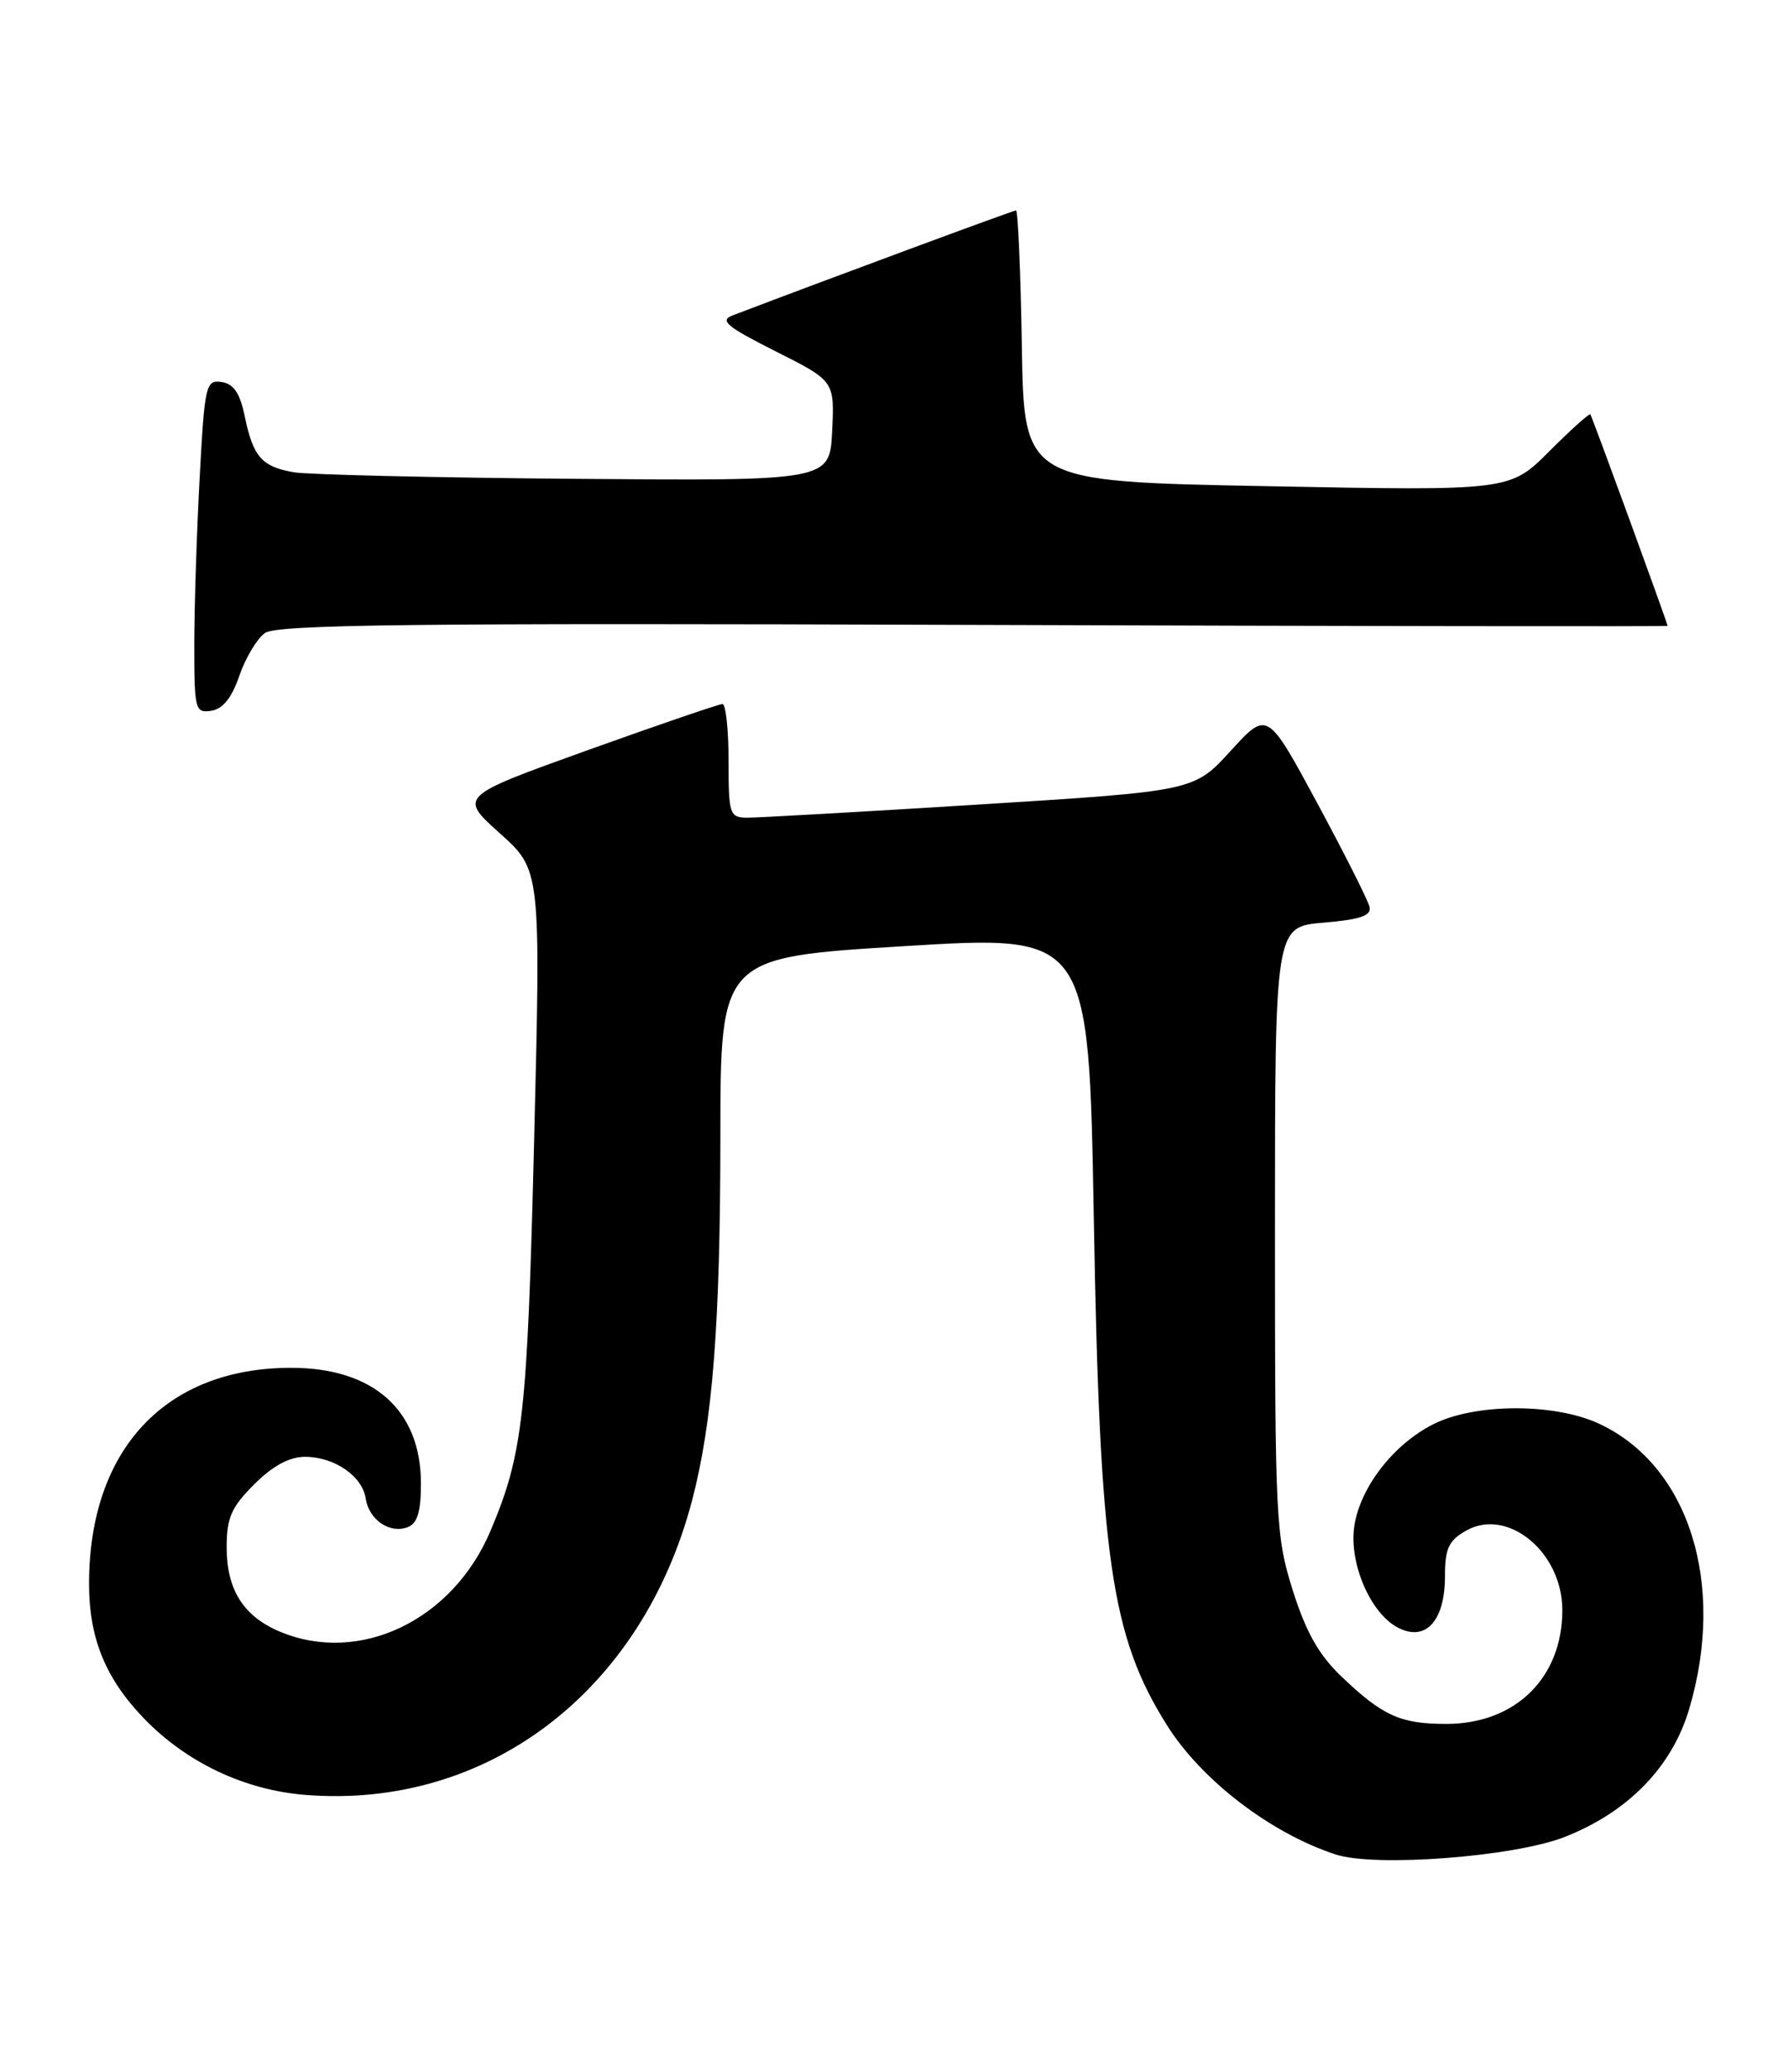 <?xml version="1.0" encoding="UTF-8" standalone="no"?>
<!DOCTYPE svg PUBLIC "-//W3C//DTD SVG 1.1//EN" "http://www.w3.org/Graphics/SVG/1.1/DTD/svg11.dtd" >
<svg xmlns="http://www.w3.org/2000/svg" xmlns:xlink="http://www.w3.org/1999/xlink" version="1.1" viewBox="0 0 221 256">
 <g >
 <path fill="currentColor"
d=" M 193.28 226.97 C 201.14 223.88 206.56 218.31 208.68 211.12 C 213.25 195.65 208.61 181.02 197.50 175.89 C 191.96 173.33 182.14 173.38 177.02 175.99 C 172.15 178.47 168.09 183.69 167.32 188.44 C 166.58 192.97 169.22 199.25 172.63 201.07 C 176.08 202.92 178.50 200.32 178.50 194.76 C 178.50 191.33 178.95 190.35 181.11 189.12 C 186.25 186.21 193.00 191.78 193.00 198.94 C 193.00 207.30 187.21 212.99 178.68 213.00 C 173.00 213.00 170.80 212.01 165.70 207.13 C 162.91 204.46 161.33 201.66 159.70 196.50 C 157.60 189.80 157.50 187.87 157.50 152.00 C 157.50 114.50 157.50 114.50 163.50 114.00 C 168.00 113.62 169.42 113.14 169.19 112.07 C 169.02 111.29 166.11 105.51 162.72 99.22 C 156.56 87.80 156.56 87.80 152.03 92.77 C 147.50 97.74 147.50 97.74 121.00 99.40 C 106.42 100.31 93.49 101.04 92.25 101.03 C 90.13 101.00 90.00 100.58 90.00 94.00 C 90.00 90.15 89.66 86.99 89.25 86.99 C 88.84 86.98 81.34 89.55 72.59 92.69 C 56.68 98.41 56.68 98.41 61.75 102.96 C 66.81 107.50 66.81 107.50 65.98 141.00 C 65.14 174.91 64.62 179.61 60.60 189.13 C 55.94 200.20 44.44 205.72 34.60 201.61 C 30.08 199.72 28.00 196.43 28.00 191.18 C 28.00 187.53 28.57 186.23 31.40 183.40 C 33.69 181.11 35.74 180.00 37.68 180.00 C 41.31 180.00 44.77 182.38 45.18 185.16 C 45.57 187.78 48.16 189.54 50.36 188.69 C 51.56 188.23 52.00 186.79 52.00 183.28 C 51.99 174.22 46.13 169.00 35.96 169.00 C 20.44 169.00 11.00 179.10 11.00 195.71 C 11.00 202.41 13.04 207.41 17.80 212.34 C 23.04 217.77 30.21 221.17 37.71 221.77 C 60.20 223.57 79.33 208.99 85.51 185.33 C 88.05 175.59 88.98 163.55 88.99 140.40 C 89.00 118.29 89.00 118.29 111.75 116.90 C 134.50 115.50 134.50 115.50 135.12 150.50 C 135.86 192.61 137.24 202.15 144.17 213.18 C 148.45 219.97 156.94 226.48 164.99 229.13 C 169.87 230.73 187.05 229.42 193.28 226.97 Z  M 29.56 83.51 C 30.31 81.32 31.73 78.94 32.71 78.22 C 34.16 77.16 50.83 76.97 120.25 77.21 C 167.41 77.37 206.00 77.42 206.00 77.33 C 206.00 77.01 196.69 51.50 196.46 51.20 C 196.34 51.04 194.04 53.10 191.37 55.78 C 186.50 60.65 186.50 60.65 156.50 60.07 C 126.50 59.50 126.50 59.50 126.23 42.75 C 126.08 33.54 125.75 26.00 125.51 26.00 C 125.17 26.00 102.30 34.47 90.50 38.97 C 88.85 39.60 89.75 40.35 95.80 43.40 C 103.09 47.07 103.09 47.07 102.80 53.25 C 102.50 59.42 102.50 59.42 71.00 59.16 C 53.67 59.02 38.05 58.65 36.29 58.35 C 32.33 57.66 31.27 56.45 30.23 51.42 C 29.64 48.56 28.86 47.42 27.37 47.20 C 25.42 46.92 25.28 47.54 24.66 59.11 C 24.30 65.82 24.00 75.10 24.00 79.73 C 24.00 87.71 24.11 88.12 26.10 87.82 C 27.53 87.60 28.63 86.23 29.56 83.51 Z "/>
</g>
</svg>